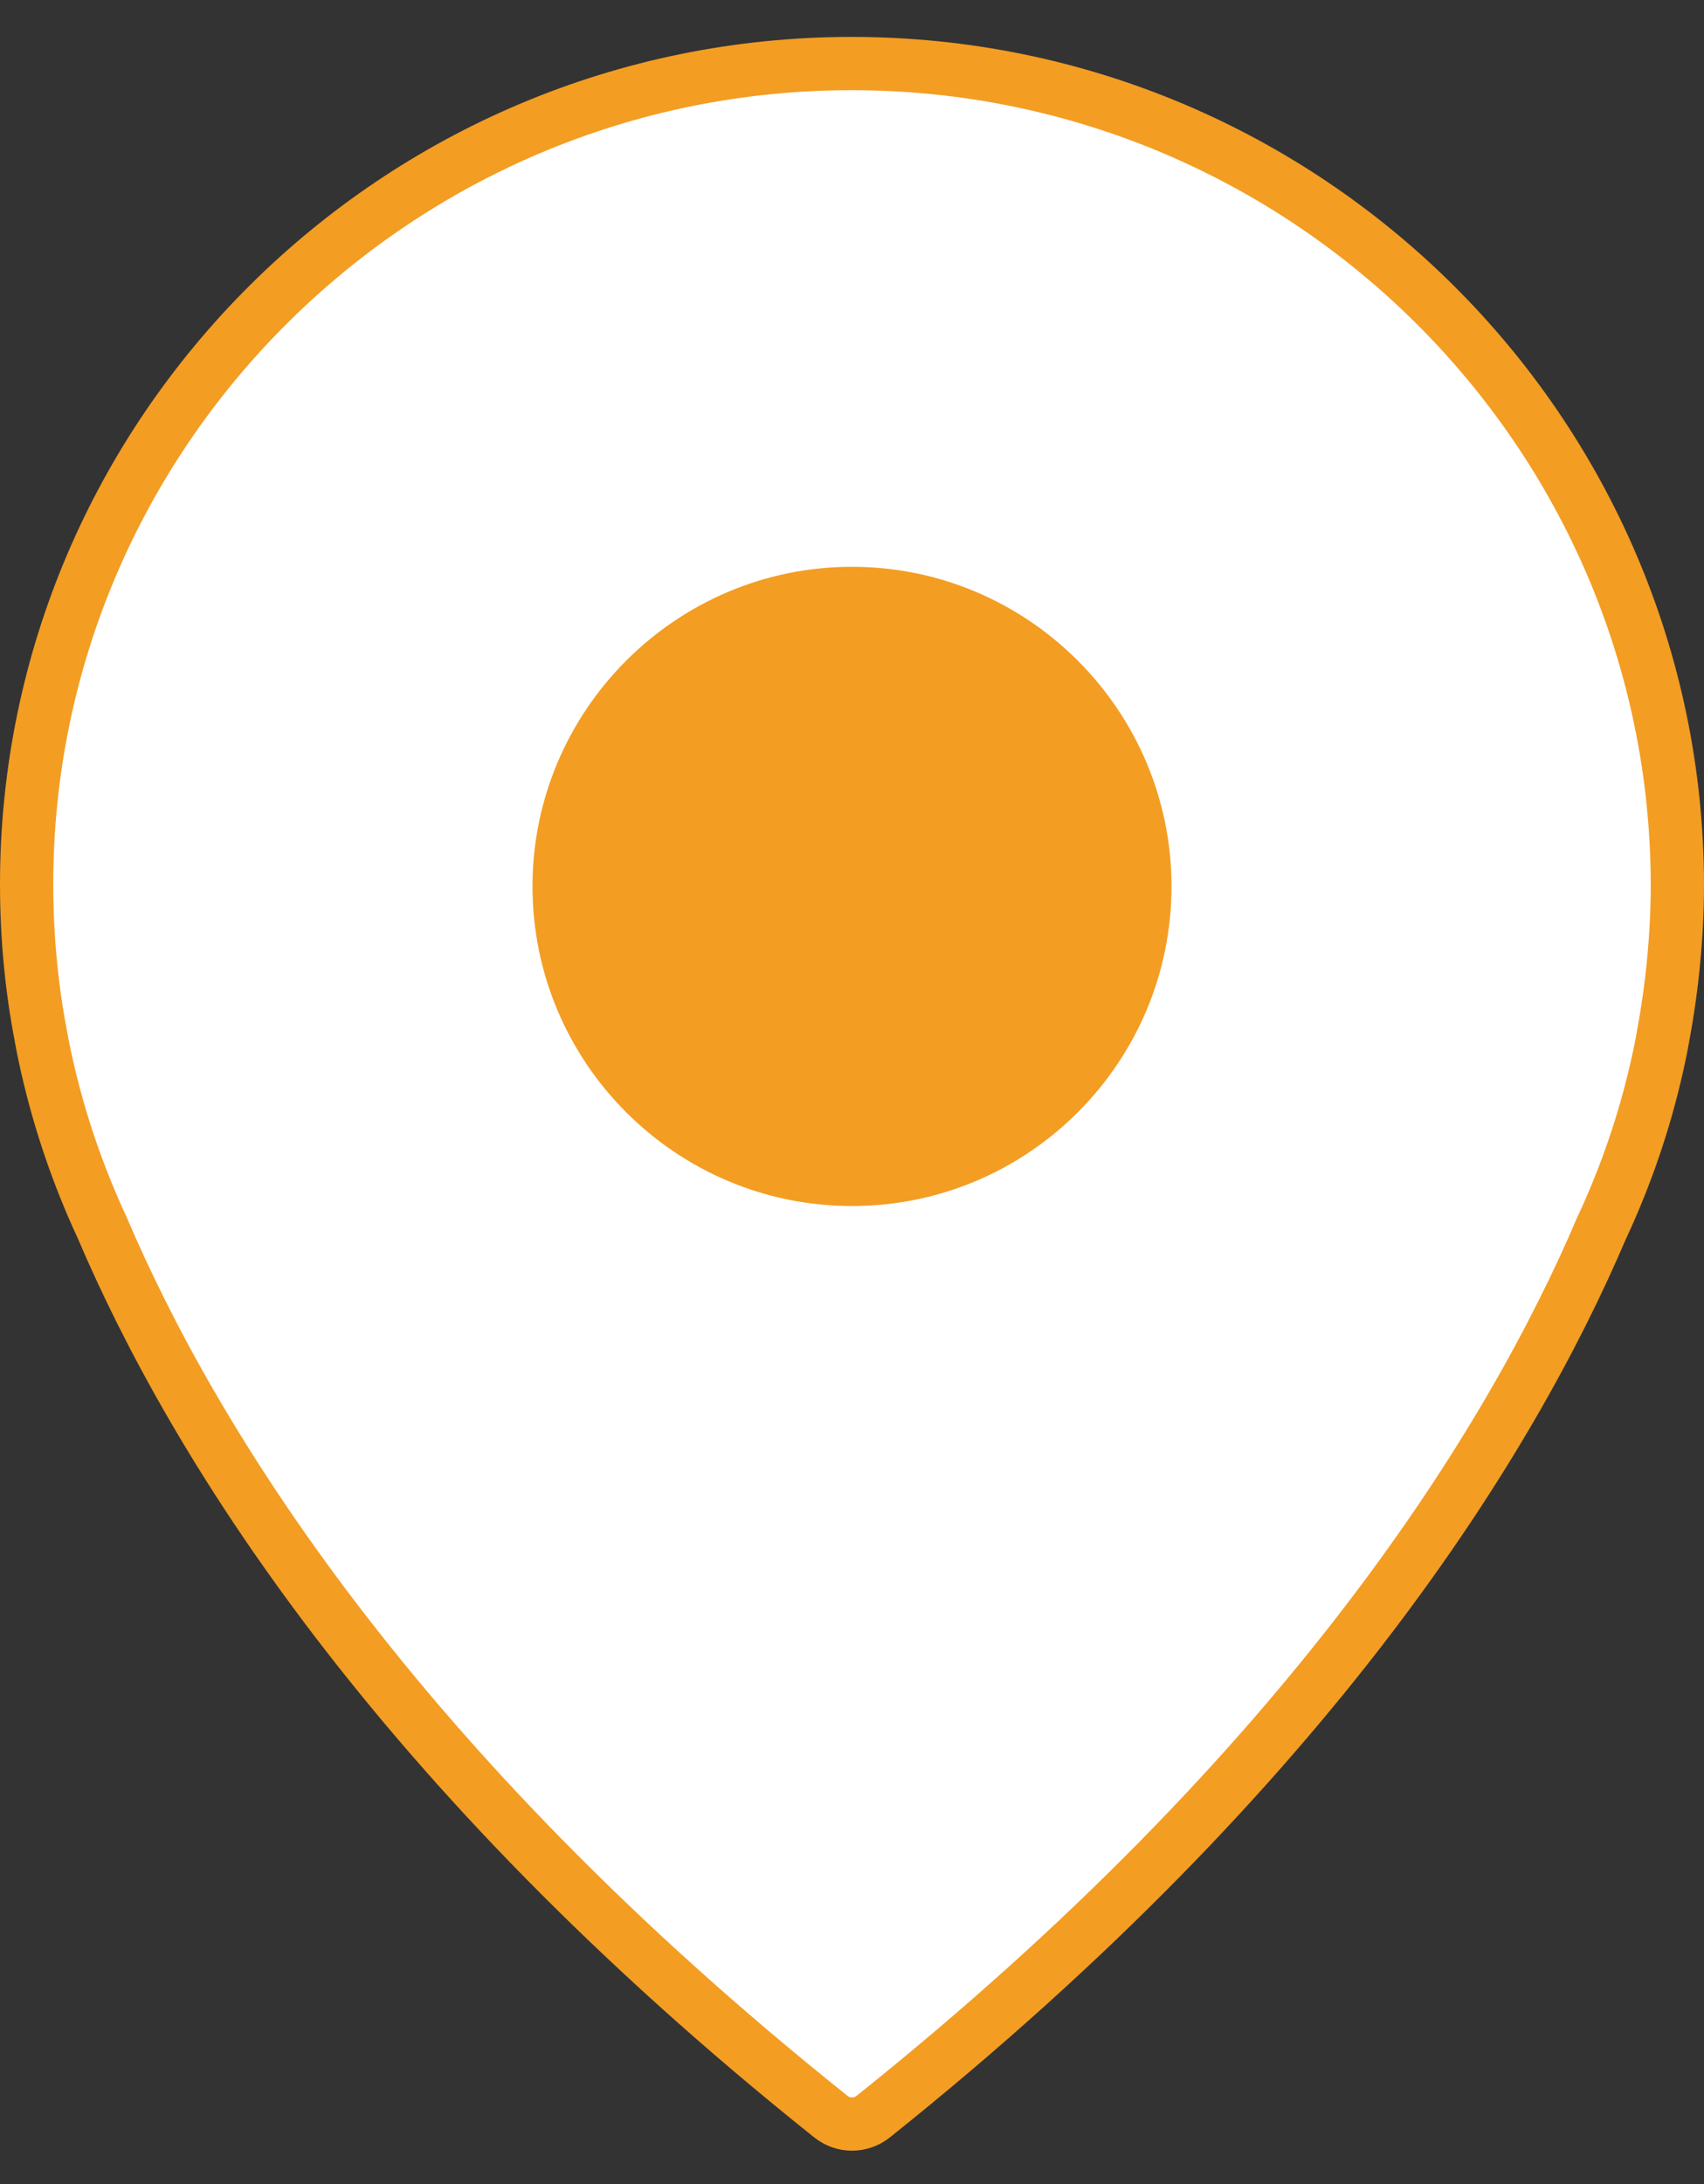 <svg width="32" height="41" viewBox="0 0 32 41" fill="none" xmlns="http://www.w3.org/2000/svg">
<rect x="0" y="0" width="32" height="41" fill="#333333" stroke="none"/>
<path d="M0.779 19.513L0.777 19.501L0.775 19.488C0.589 18.54 0.5 17.566 0.5 16.598C0.5 8.109 7.45 1.193 15.992 1.193C24.533 1.193 31.484 8.109 31.5 16.599C31.5 17.564 31.403 18.539 31.224 19.492L31.222 19.503L31.221 19.513C31.215 19.55 31.186 19.707 31.119 20.007C30.884 21.053 30.537 22.067 30.083 23.042L30.08 23.049L30.076 23.056C28.387 27.014 24.641 33.145 16.399 39.733C16.28 39.827 16.14 39.873 16 39.873C15.86 39.873 15.72 39.827 15.601 39.732C7.351 33.145 3.613 27.014 1.923 23.056L1.92 23.049L1.917 23.042C1.464 22.068 1.116 21.045 0.881 20.007C0.814 19.707 0.785 19.55 0.779 19.513Z" fill="white" stroke="#F39D23"/>
<path fill-rule="evenodd" clip-rule="evenodd" d="M16 22.64C12.689 22.64 10 19.945 10 16.64C10 13.335 12.695 10.64 16 10.64C19.305 10.64 22 13.335 22 16.64C22 19.945 19.311 22.64 16 22.64Z" fill="#F39D23"/>
</svg>
